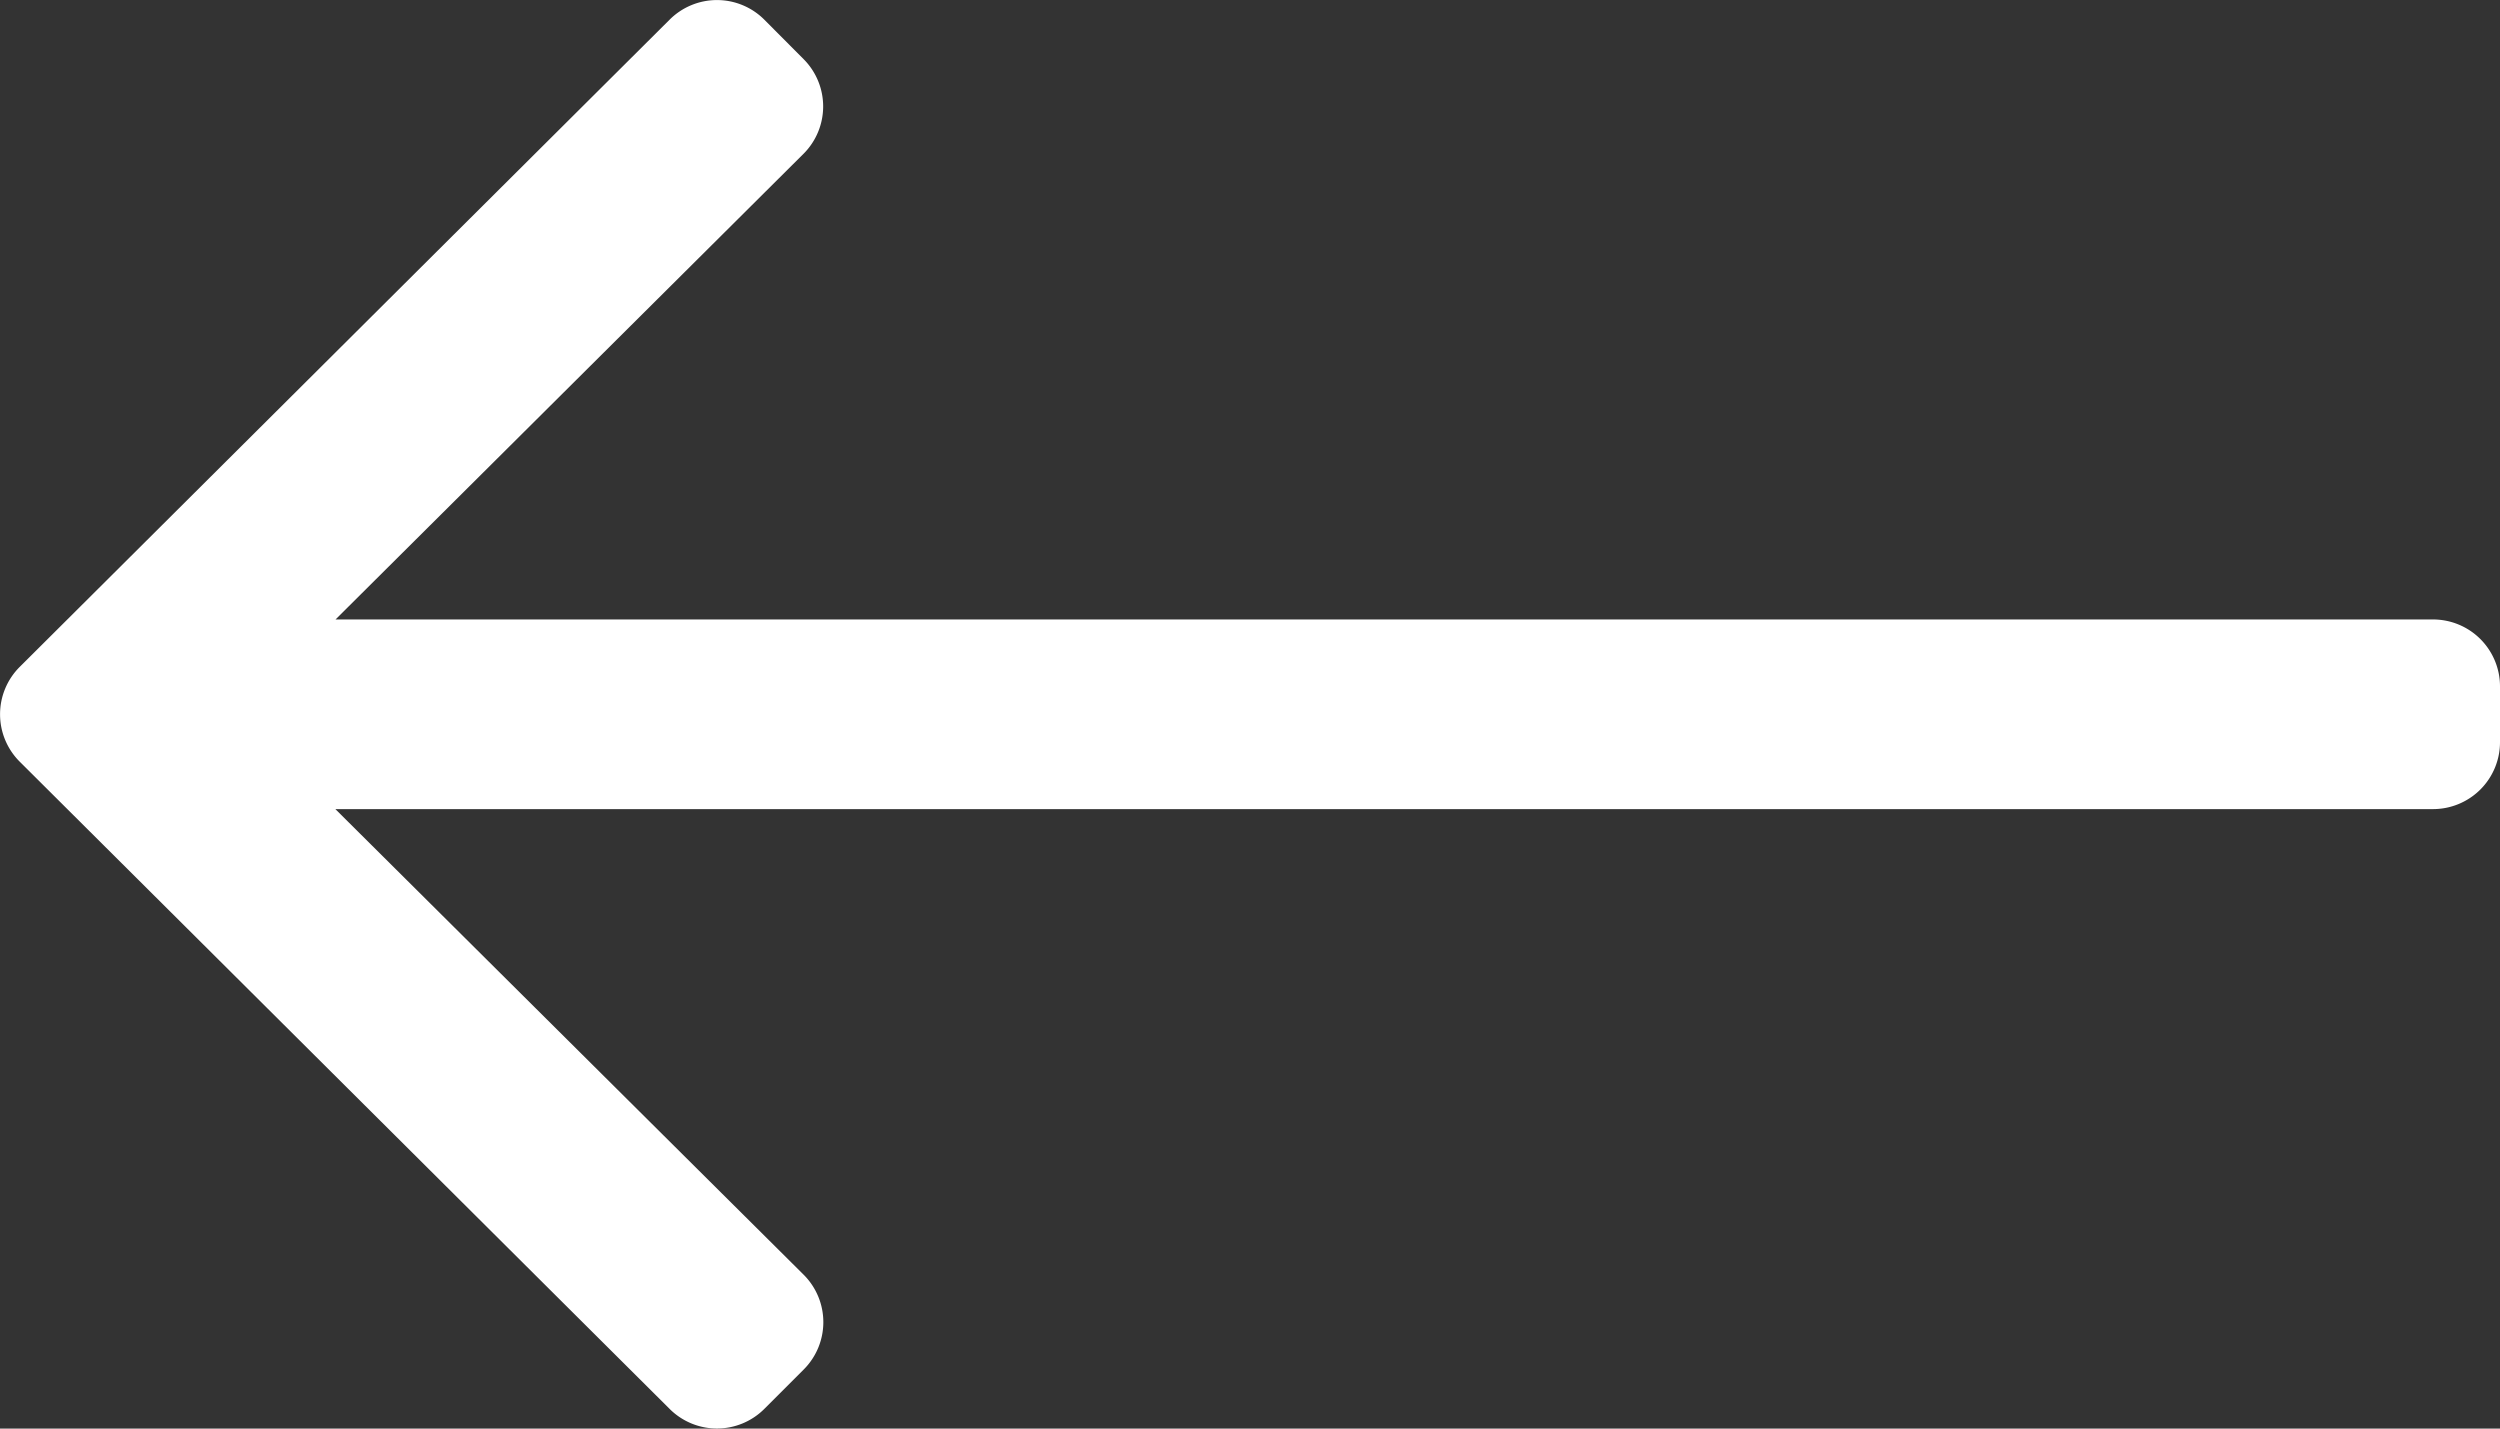 <svg xmlns="http://www.w3.org/2000/svg" width="14" height="8" viewBox="0 0 14 8"><rect x="0" y="0" width="14" height="8" fill="#333333" stroke="none"/><path d="M-9.72-2.11l.221-.221a.375.375,0,0,0,0-.53l-2.623-2.608H-.375A.375.375,0,0,0,0-5.844v-.312a.375.375,0,0,0-.375-.375H-12.121L-9.5-9.139a.375.375,0,0,0,0-.53L-9.72-9.89a.375.375,0,0,0-.53,0l-3.64,3.625a.375.375,0,0,0,0,.53l3.64,3.625A.375.375,0,0,0-9.72-2.11Z" transform="translate(14 10)" fill="#fff"/></svg>